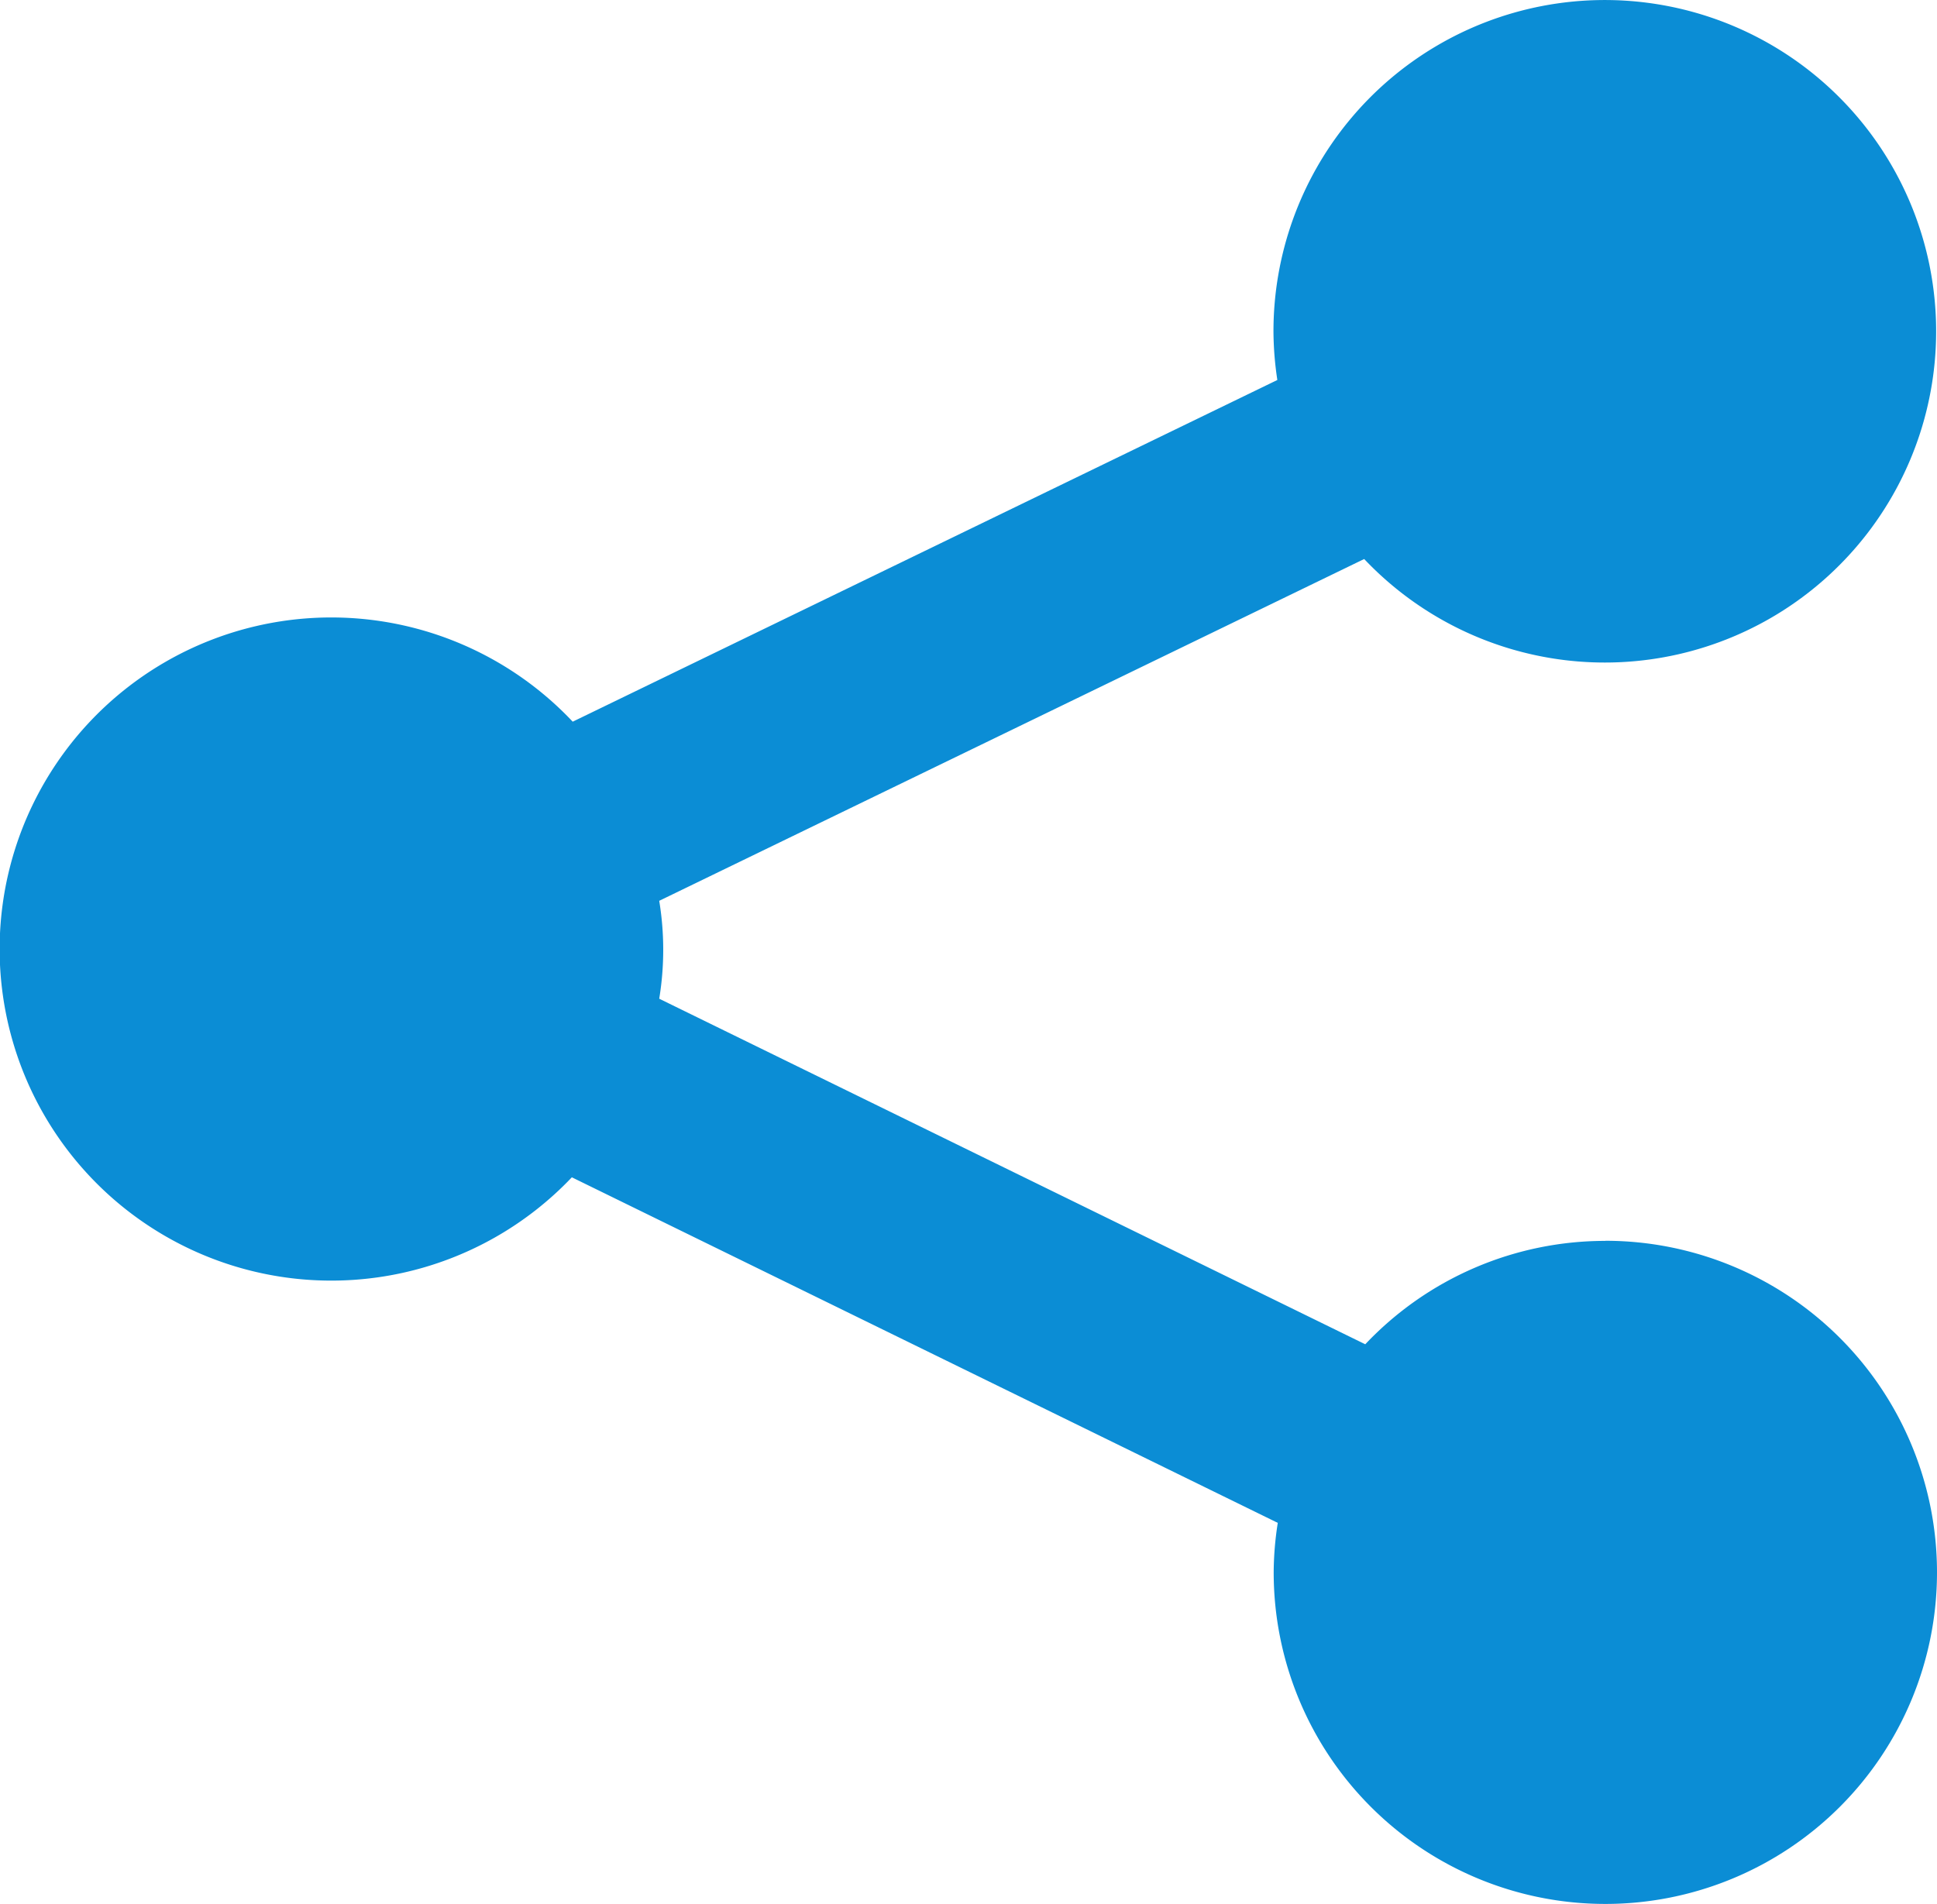 <svg xmlns="http://www.w3.org/2000/svg" width="18" height="17.699" viewBox="0 0 18 17.699"><defs><style>.a{fill:#0b8dd5;}</style></defs><path class="a" d="M14.918,11.944a3.068,3.068,0,0,0-2.231.961L6.126,9.693a2.805,2.805,0,0,0,0-.91l6.551-3.177a3.079,3.079,0,1,0-.843-2.113,3.1,3.1,0,0,0,.036.449L5.322,7.118a3.082,3.082,0,1,0-.008,4.235l6.56,3.212a3.041,3.041,0,0,0-.038.46,3.082,3.082,0,1,0,3.083-3.082Z" transform="translate(0 -0.41)"/></svg>